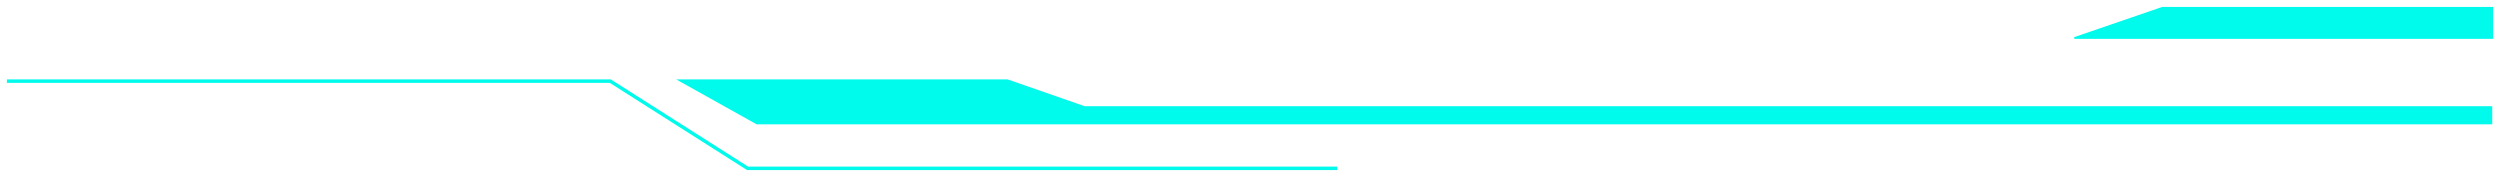 <svg width="1448" height="103" viewBox="0 0 1448 103" fill="none" xmlns="http://www.w3.org/2000/svg">
<g filter="url(#filter0_d_75_115)">
<path d="M438.5 67L395.5 43H583.5L628 58.5H1442.5V67H438.5Z" fill="#00FAEB"/>
<path d="M4 43H353.5L433 93.5H774.5M395.5 43L438.5 67H1442.5V58.5H628L583.5 43H395.5Z" stroke="#00FAEB" stroke-width="2"/>
</g>
<g filter="url(#filter1_d_75_115)">
<path d="M1252.5 0.5L1201.5 18H1443.5V0.5H1252.5Z" fill="#00FAEB"/>
<path d="M1252.5 0.5L1201.5 18H1443.5V0.5H1252.5Z" stroke="#00FAEB"/>
</g>
<defs>
<filter id="filter0_d_75_115" x="0" y="42" width="1447.5" height="60.5" filterUnits="userSpaceOnUse" color-interpolation-filters="sRGB">
<feFlood flood-opacity="0" result="BackgroundImageFix"/>
<feColorMatrix in="SourceAlpha" type="matrix" values="0 0 0 0 0 0 0 0 0 0 0 0 0 0 0 0 0 0 127 0" result="hardAlpha"/>
<feOffset dy="4"/>
<feGaussianBlur stdDeviation="2"/>
<feComposite in2="hardAlpha" operator="out"/>
<feColorMatrix type="matrix" values="0 0 0 0 0 0 0 0 0 0 0 0 0 0 0 0 0 0 0.25 0"/>
<feBlend mode="normal" in2="BackgroundImageFix" result="effect1_dropShadow_75_115"/>
<feBlend mode="normal" in="SourceGraphic" in2="effect1_dropShadow_75_115" result="shape"/>
</filter>
<filter id="filter1_d_75_115" x="1197.34" y="0" width="250.662" height="26.5" filterUnits="userSpaceOnUse" color-interpolation-filters="sRGB">
<feFlood flood-opacity="0" result="BackgroundImageFix"/>
<feColorMatrix in="SourceAlpha" type="matrix" values="0 0 0 0 0 0 0 0 0 0 0 0 0 0 0 0 0 0 127 0" result="hardAlpha"/>
<feOffset dy="4"/>
<feGaussianBlur stdDeviation="2"/>
<feComposite in2="hardAlpha" operator="out"/>
<feColorMatrix type="matrix" values="0 0 0 0 0 0 0 0 0 0 0 0 0 0 0 0 0 0 0.25 0"/>
<feBlend mode="normal" in2="BackgroundImageFix" result="effect1_dropShadow_75_115"/>
<feBlend mode="normal" in="SourceGraphic" in2="effect1_dropShadow_75_115" result="shape"/>
</filter>
</defs>
</svg>
